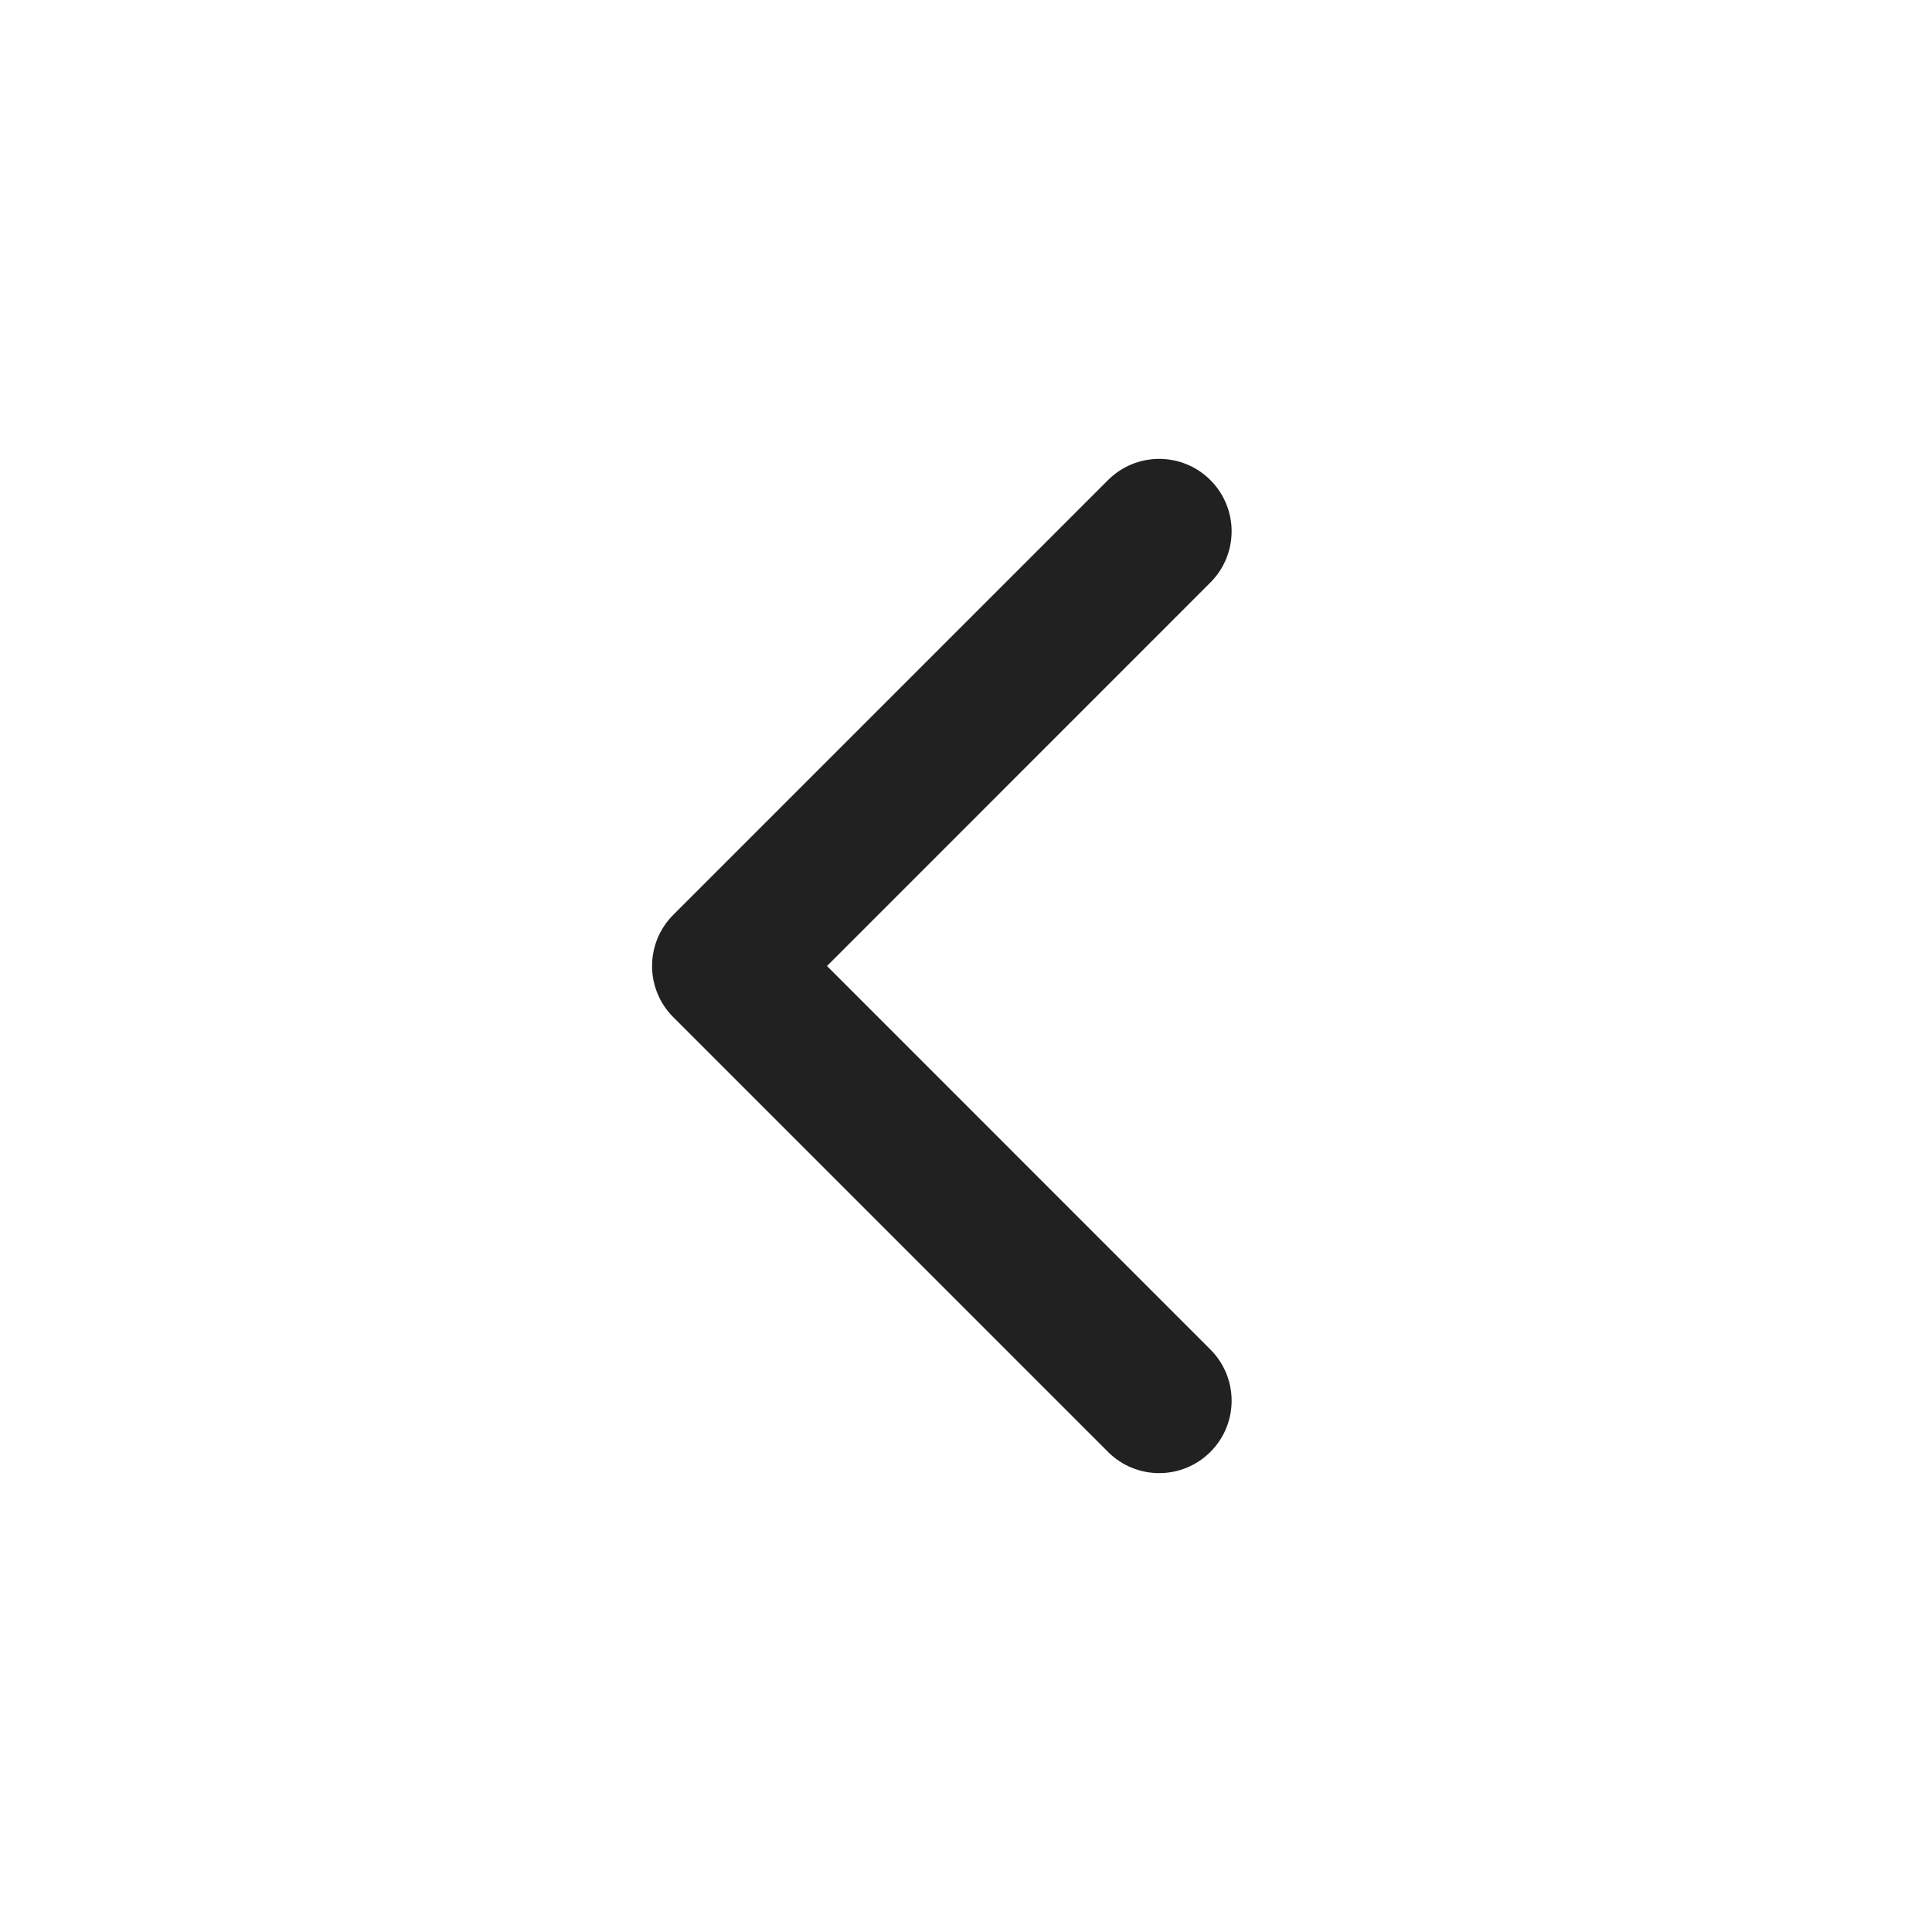 <?xml version="1.0" encoding="UTF-8"?>
<svg width="20px" height="20px" viewBox="0 0 20 20" version="1.1" xmlns="http://www.w3.org/2000/svg" xmlns:xlink="http://www.w3.org/1999/xlink">
    <!-- Generator: Sketch 58 (84663) - https://sketch.com -->
    <title>ic_chevron_left_20_outlined</title>
    <desc>Created with Sketch.</desc>
    <g id="🔍-Product-Icons" stroke="none" stroke-width="1" fill="none" fill-rule="evenodd">
        <g id="ic_chevron_left_20_outlined" fill="#212121">
            <path d="M5.78,7.22 C5.487,6.927 5.013,6.927 4.72,7.22 C4.427,7.513 4.427,7.987 4.72,8.28 L9.22,12.78 C9.513,13.073 9.987,13.073 10.28,12.78 L14.78,8.28 C15.073,7.987 15.073,7.513 14.78,7.22 C14.487,6.927 14.013,6.927 13.72,7.22 L9.75,11.189 L5.78,7.22 Z" id="🎨-Color" transform="translate(9.75, 10) rotate(-270) translate(-9.75, -10) "></path>
        </g>
    </g>
</svg>